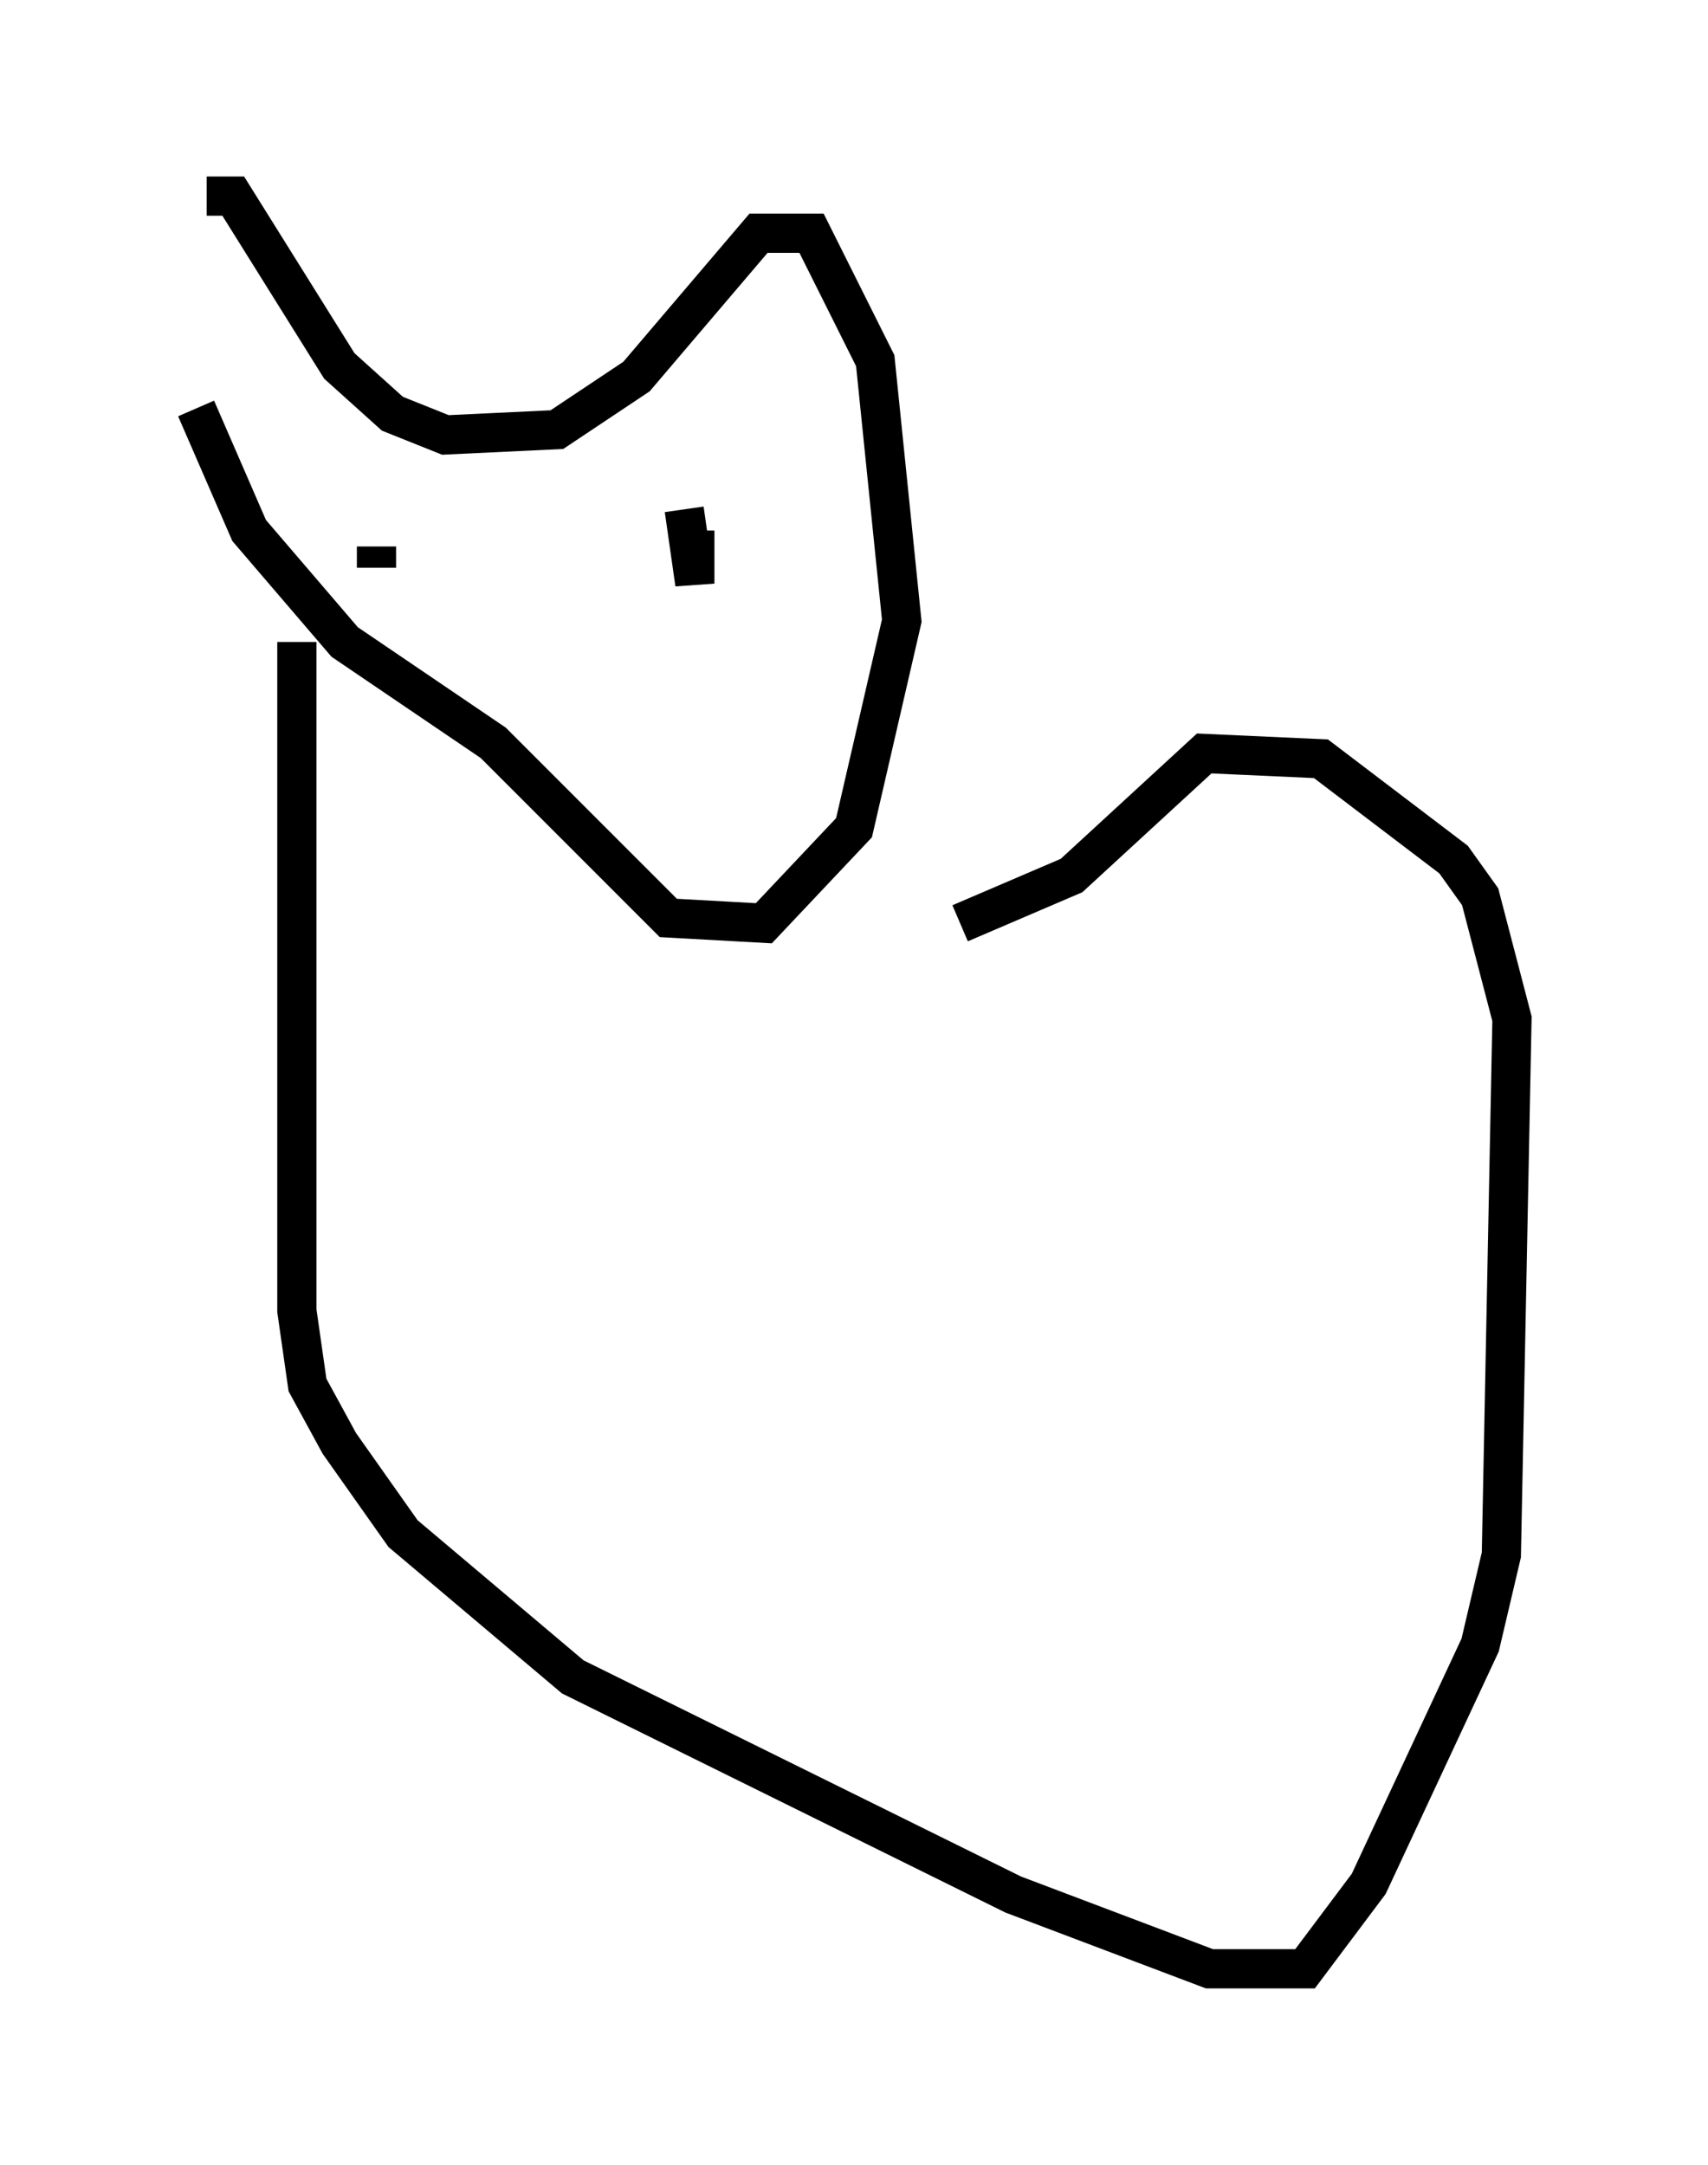 <?xml version="1.0" encoding="utf-8" ?>
<svg baseProfile="full" height="55.196" version="1.1" width="43.559" xmlns="http://www.w3.org/2000/svg" xmlns:ev="http://www.w3.org/2001/xml-events" xmlns:xlink="http://www.w3.org/1999/xlink"><defs /><rect fill="white" height="55.196" width="43.559" x="0" y="0" /><path d="M5.677, 11.225 m-0.406, -6.225 l0.677, 0.0 2.706, 4.33 l1.353, 1.218 1.353, 0.541 l2.842, -0.135 2.03, -1.353 l3.112, -3.654 1.353, 0.0 l1.624, 3.248 0.677, 6.631 l-1.218, 5.277 -2.3, 2.436 l-2.436, -0.135 -4.465, -4.465 l-3.789, -2.571 -2.436, -2.842 l-1.353, -3.112 m10.69, 3.383 l0.0, 0.0 m-4.601, -1.218 l0.0, 0.0 m10.013, 0.677 l0.0, 0.0 m-2.165, 0.0 l0.0, 0.0 m-1.218, 0.271 l0.0, 1.353 -0.271, -1.894 m-7.848, 0.947 l0.0, 0.541 m-2.03, 1.894 l0.0, 17.05 0.271, 1.894 l0.812, 1.488 1.624, 2.3 l4.33, 3.654 11.231, 5.548 l5.007, 1.894 2.436, 0.0 l1.624, -2.165 2.842, -6.089 l0.541, -2.3 0.271, -13.667 l-0.812, -3.112 -0.677, -0.947 l-3.383, -2.571 -2.977, -0.135 l-3.383, 3.112 -2.842, 1.218 " fill="none" stroke="black" stroke-width="1" /></svg>